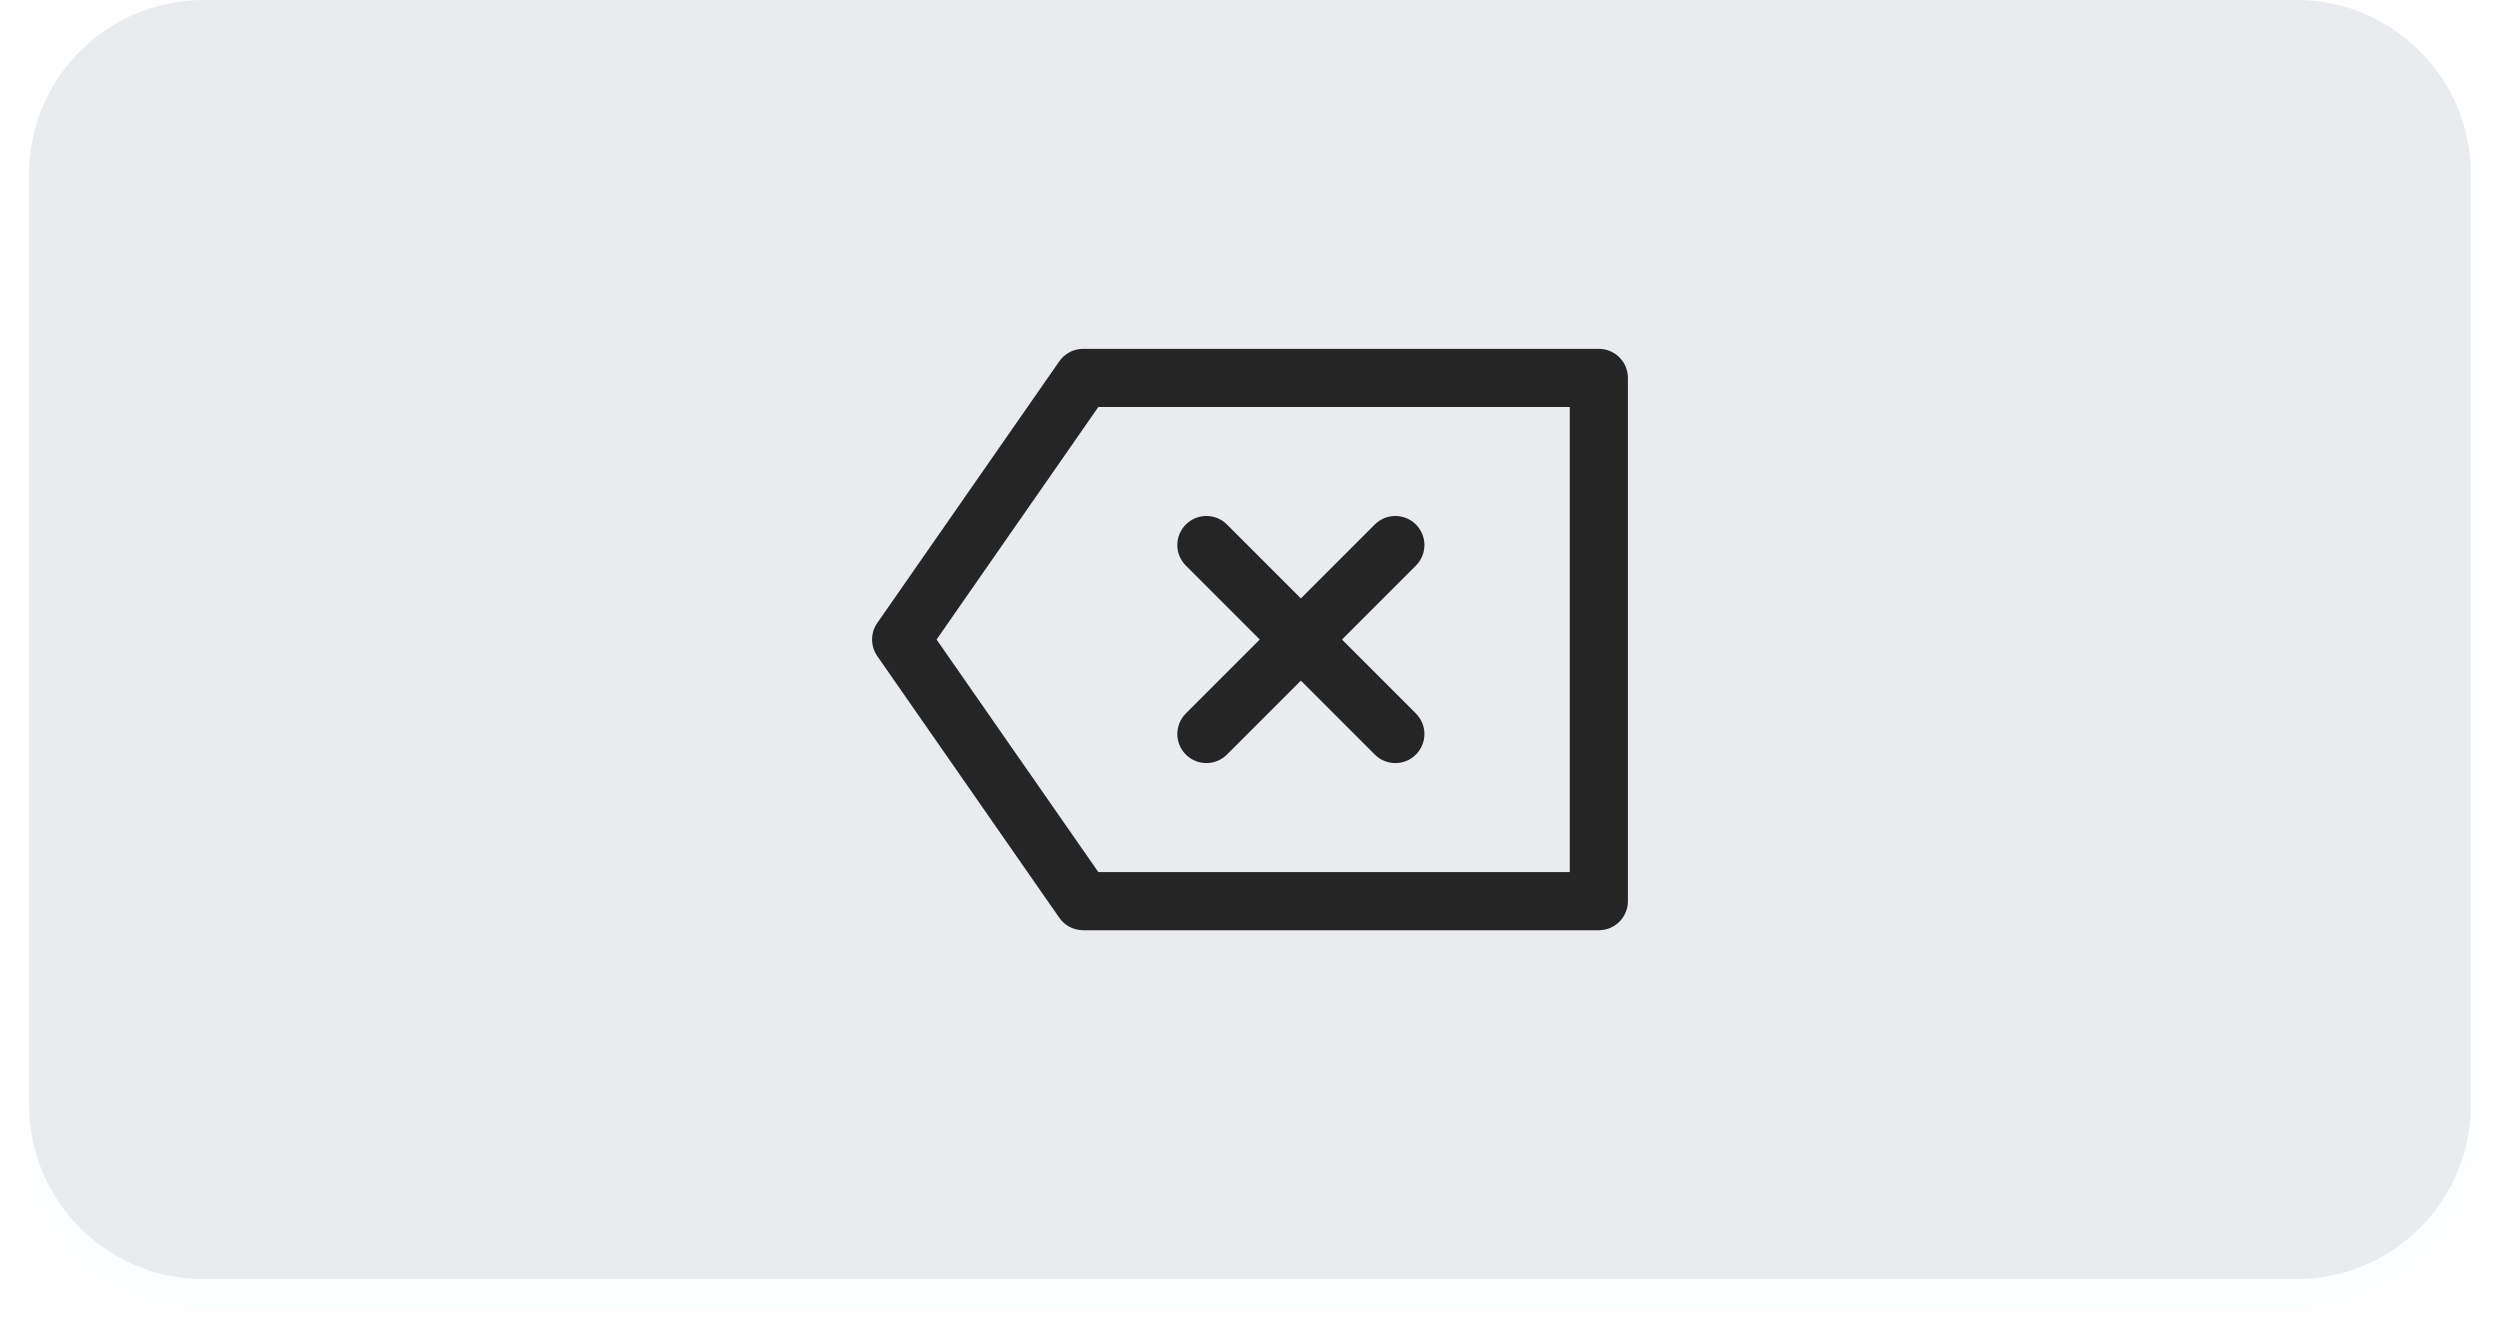 <svg width="86" height="46" viewBox="0 0 86 46" fill="none" xmlns="http://www.w3.org/2000/svg">
<g filter="url(#filter0_d_0_82)">
<path d="M79 0H7C3.686 0 1 2.686 1 6V38C1 41.314 3.686 44 7 44H79C82.314 44 85 41.314 85 38V6C85 2.686 82.314 0 79 0Z" fill="#FCFFFF"/>
</g>
<path d="M79 0H7C3.686 0 1 2.686 1 6V38C1 41.314 3.686 44 7 44H79C82.314 44 85 41.314 85 38V6C85 2.686 82.314 0 79 0Z" fill="#EAEBEE"/>
<path fill-rule="evenodd" clip-rule="evenodd" d="M54 30H37.783L32.218 22L37.783 14H54V30ZM55 12H37.261C36.934 12 36.627 12.16 36.44 12.429L30.179 21.429C29.94 21.772 29.94 22.228 30.179 22.571L36.44 31.571C36.627 31.84 36.934 32 37.261 32H55C55.552 32 56 31.552 56 31V13C56 12.448 55.552 12 55 12ZM40.793 25.957C40.988 26.152 41.244 26.25 41.5 26.25C41.756 26.25 42.012 26.152 42.207 25.957L44.75 23.414L47.293 25.957C47.488 26.152 47.744 26.25 48 26.25C48.256 26.25 48.512 26.152 48.707 25.957C49.098 25.566 49.098 24.934 48.707 24.543L46.164 22L48.707 19.457C49.098 19.066 49.098 18.434 48.707 18.043C48.316 17.652 47.684 17.652 47.293 18.043L44.75 20.586L42.207 18.043C41.816 17.652 41.184 17.652 40.793 18.043C40.402 18.434 40.402 19.066 40.793 19.457L43.336 22L40.793 24.543C40.402 24.934 40.402 25.566 40.793 25.957Z" fill="#252525"/>
<defs>
<filter id="filter0_d_0_82" x="0" y="0" width="86" height="46" filterUnits="userSpaceOnUse" color-interpolation-filters="sRGB">
<feFlood flood-opacity="0" result="BackgroundImageFix"/>
<feColorMatrix in="SourceAlpha" type="matrix" values="0 0 0 0 0 0 0 0 0 0 0 0 0 0 0 0 0 0 127 0" result="hardAlpha"/>
<feOffset dy="1"/>
<feGaussianBlur stdDeviation="0.5"/>
<feColorMatrix type="matrix" values="0 0 0 0 0 0 0 0 0 0 0 0 0 0 0 0 0 0 0.36 0"/>
<feBlend mode="normal" in2="BackgroundImageFix" result="effect1_dropShadow_0_82"/>
<feBlend mode="normal" in="SourceGraphic" in2="effect1_dropShadow_0_82" result="shape"/>
</filter>
</defs>
</svg>
